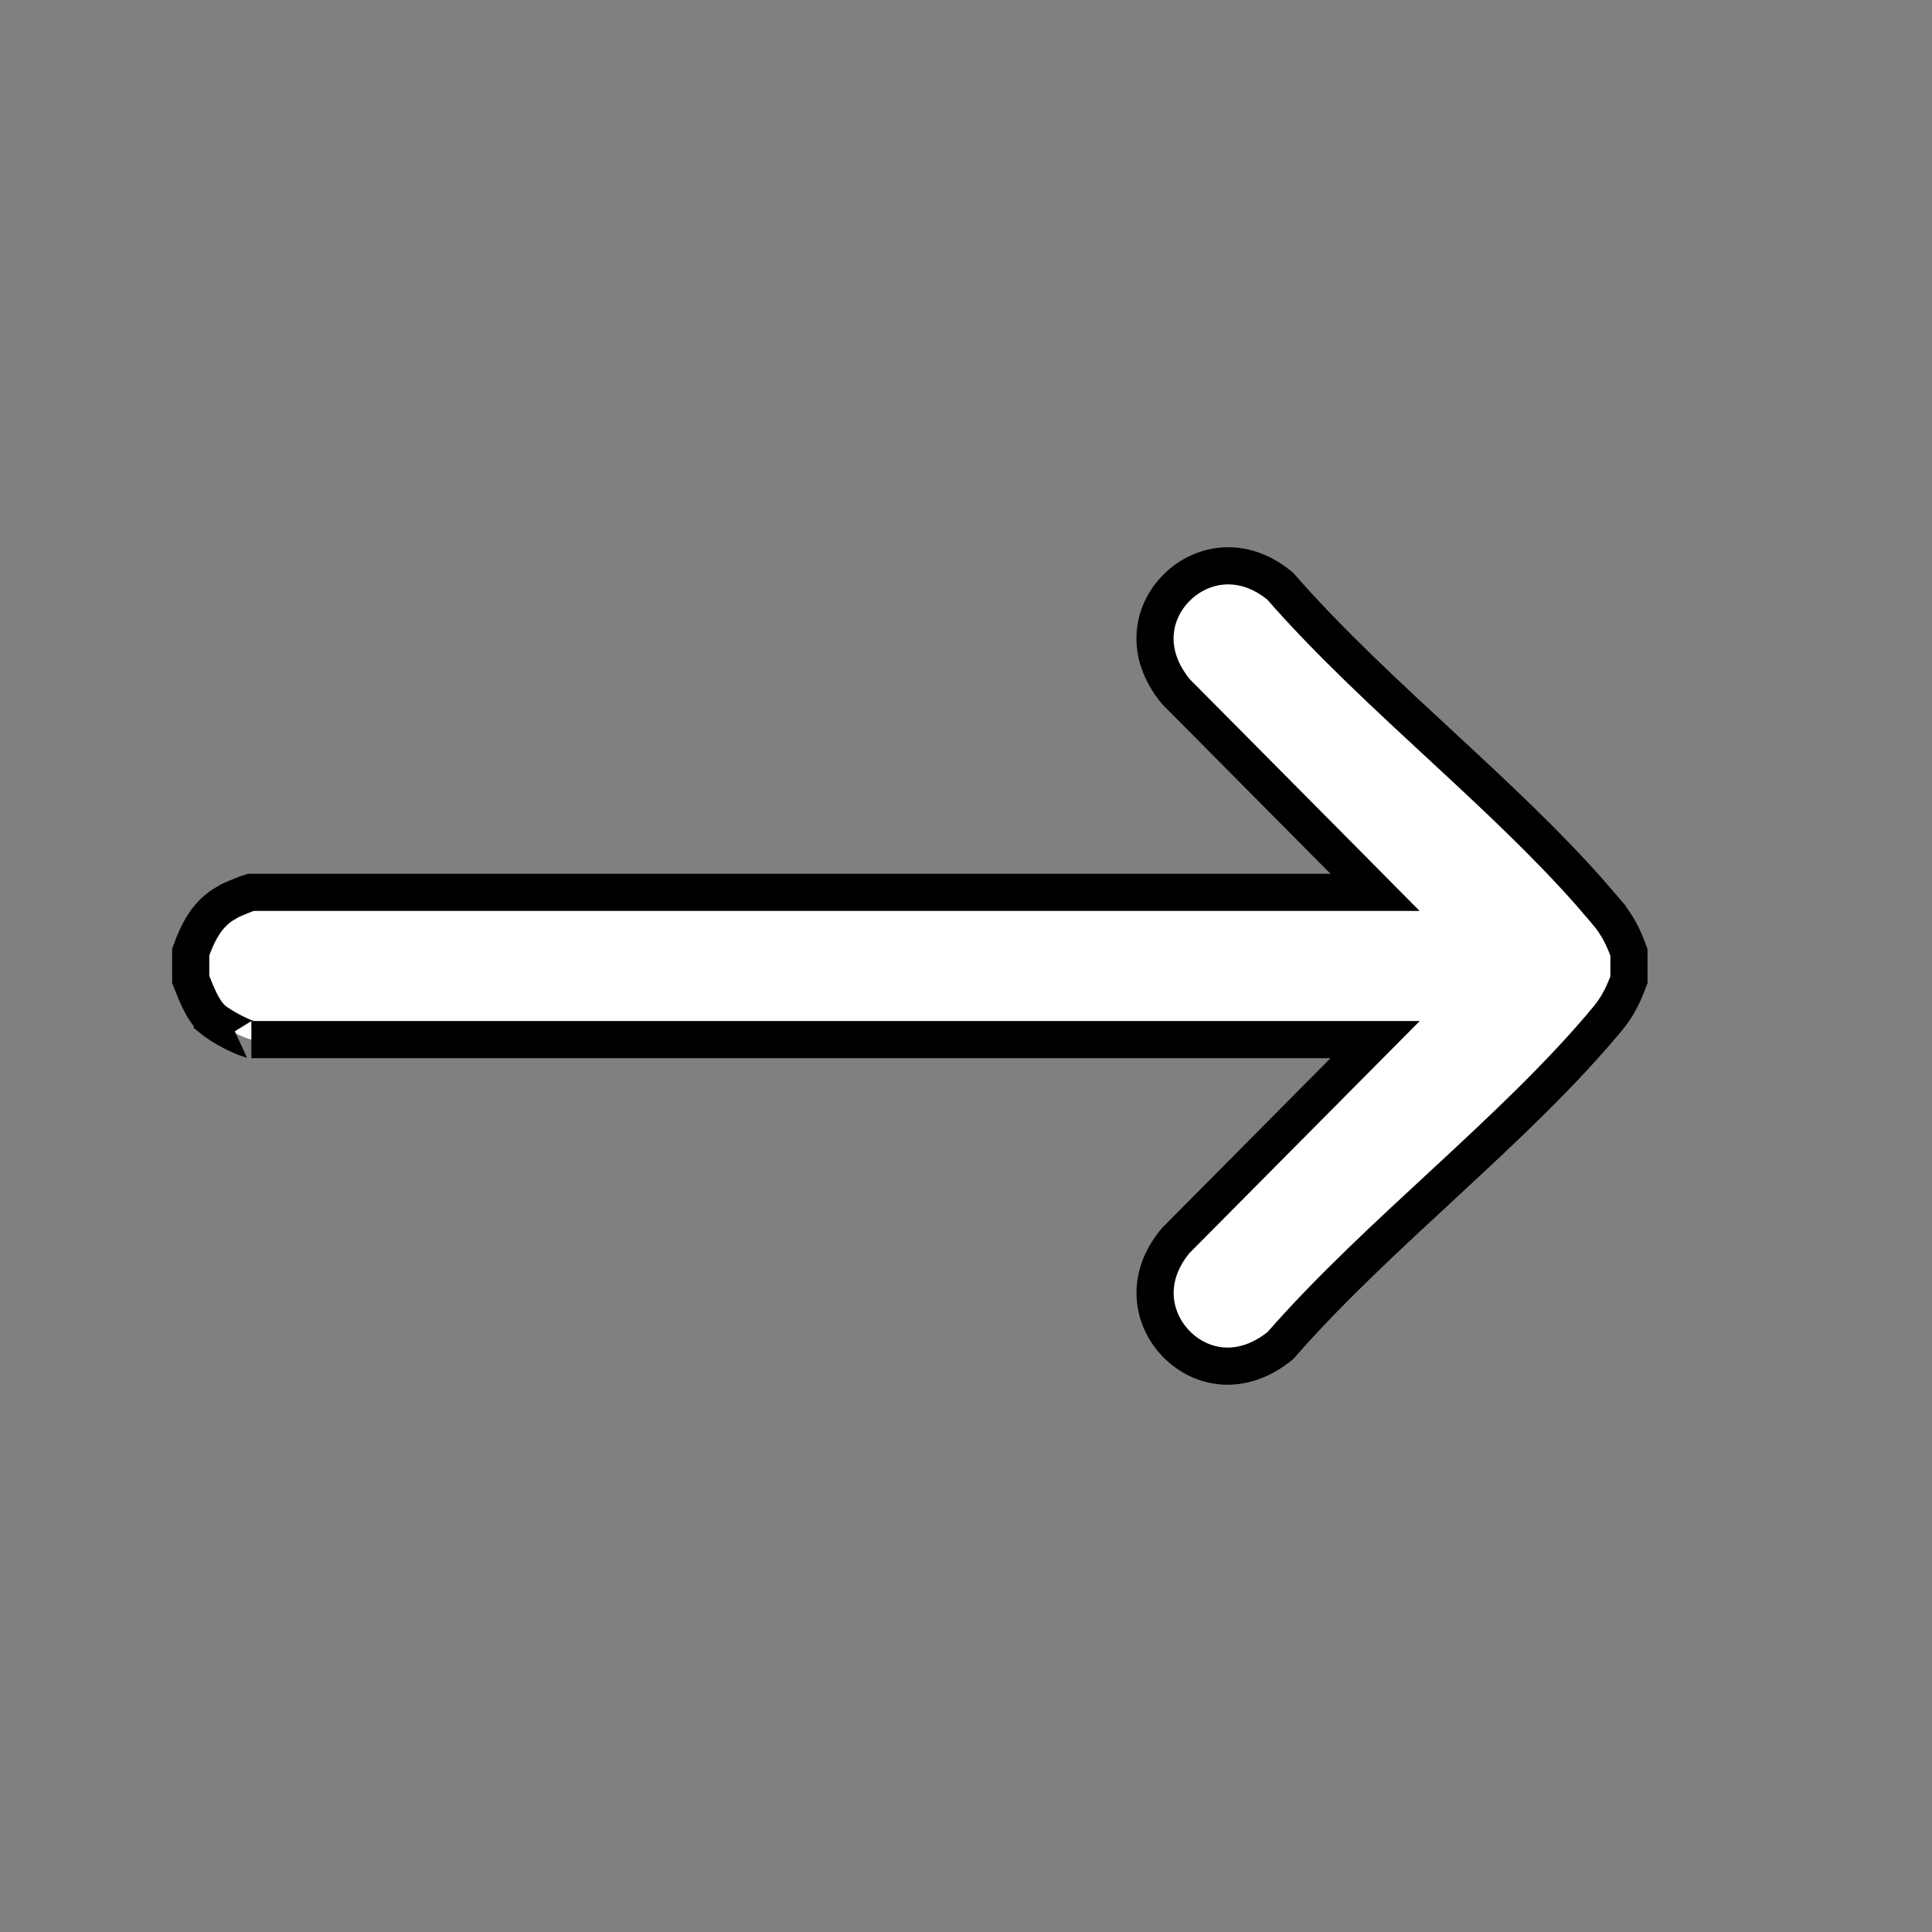 <svg width="52" height="52" viewBox="0 0 52 52" fill="none" xmlns="http://www.w3.org/2000/svg">
<rect x="0" y="0" width="52" height="52" fill="#808080" stroke="none"/>
<path d="M31.681 15.805C32.344 15.153 33.449 14.941 34.455 15.775C35.791 17.307 37.377 18.761 38.923 20.193C40.293 21.462 41.633 22.715 42.78 24.013L43.261 24.572V24.573C43.532 24.899 43.69 25.211 43.843 25.631V26.37C43.709 26.734 43.574 27.017 43.363 27.298L43.262 27.426C42.017 28.926 40.49 30.355 38.924 31.806C37.381 33.235 35.797 34.687 34.462 36.216C33.408 37.073 32.313 36.837 31.665 36.177C31.01 35.51 30.798 34.396 31.648 33.386L36.166 28.833L37.012 27.981H6.766C6.781 27.981 6.739 27.979 6.621 27.936C6.518 27.898 6.395 27.842 6.268 27.777C6.063 27.671 5.891 27.562 5.79 27.488L5.715 27.428V27.427C5.454 27.174 5.319 26.827 5.133 26.365V25.624C5.341 25.046 5.576 24.636 5.989 24.36L6.186 24.244L6.188 24.243C6.223 24.225 6.365 24.162 6.521 24.1C6.596 24.07 6.667 24.044 6.719 24.027C6.729 24.023 6.739 24.02 6.746 24.018H37.01L36.165 23.165L31.648 18.613C30.782 17.556 31.019 16.454 31.681 15.805Z" fill="white" stroke="black"/>
</svg>
